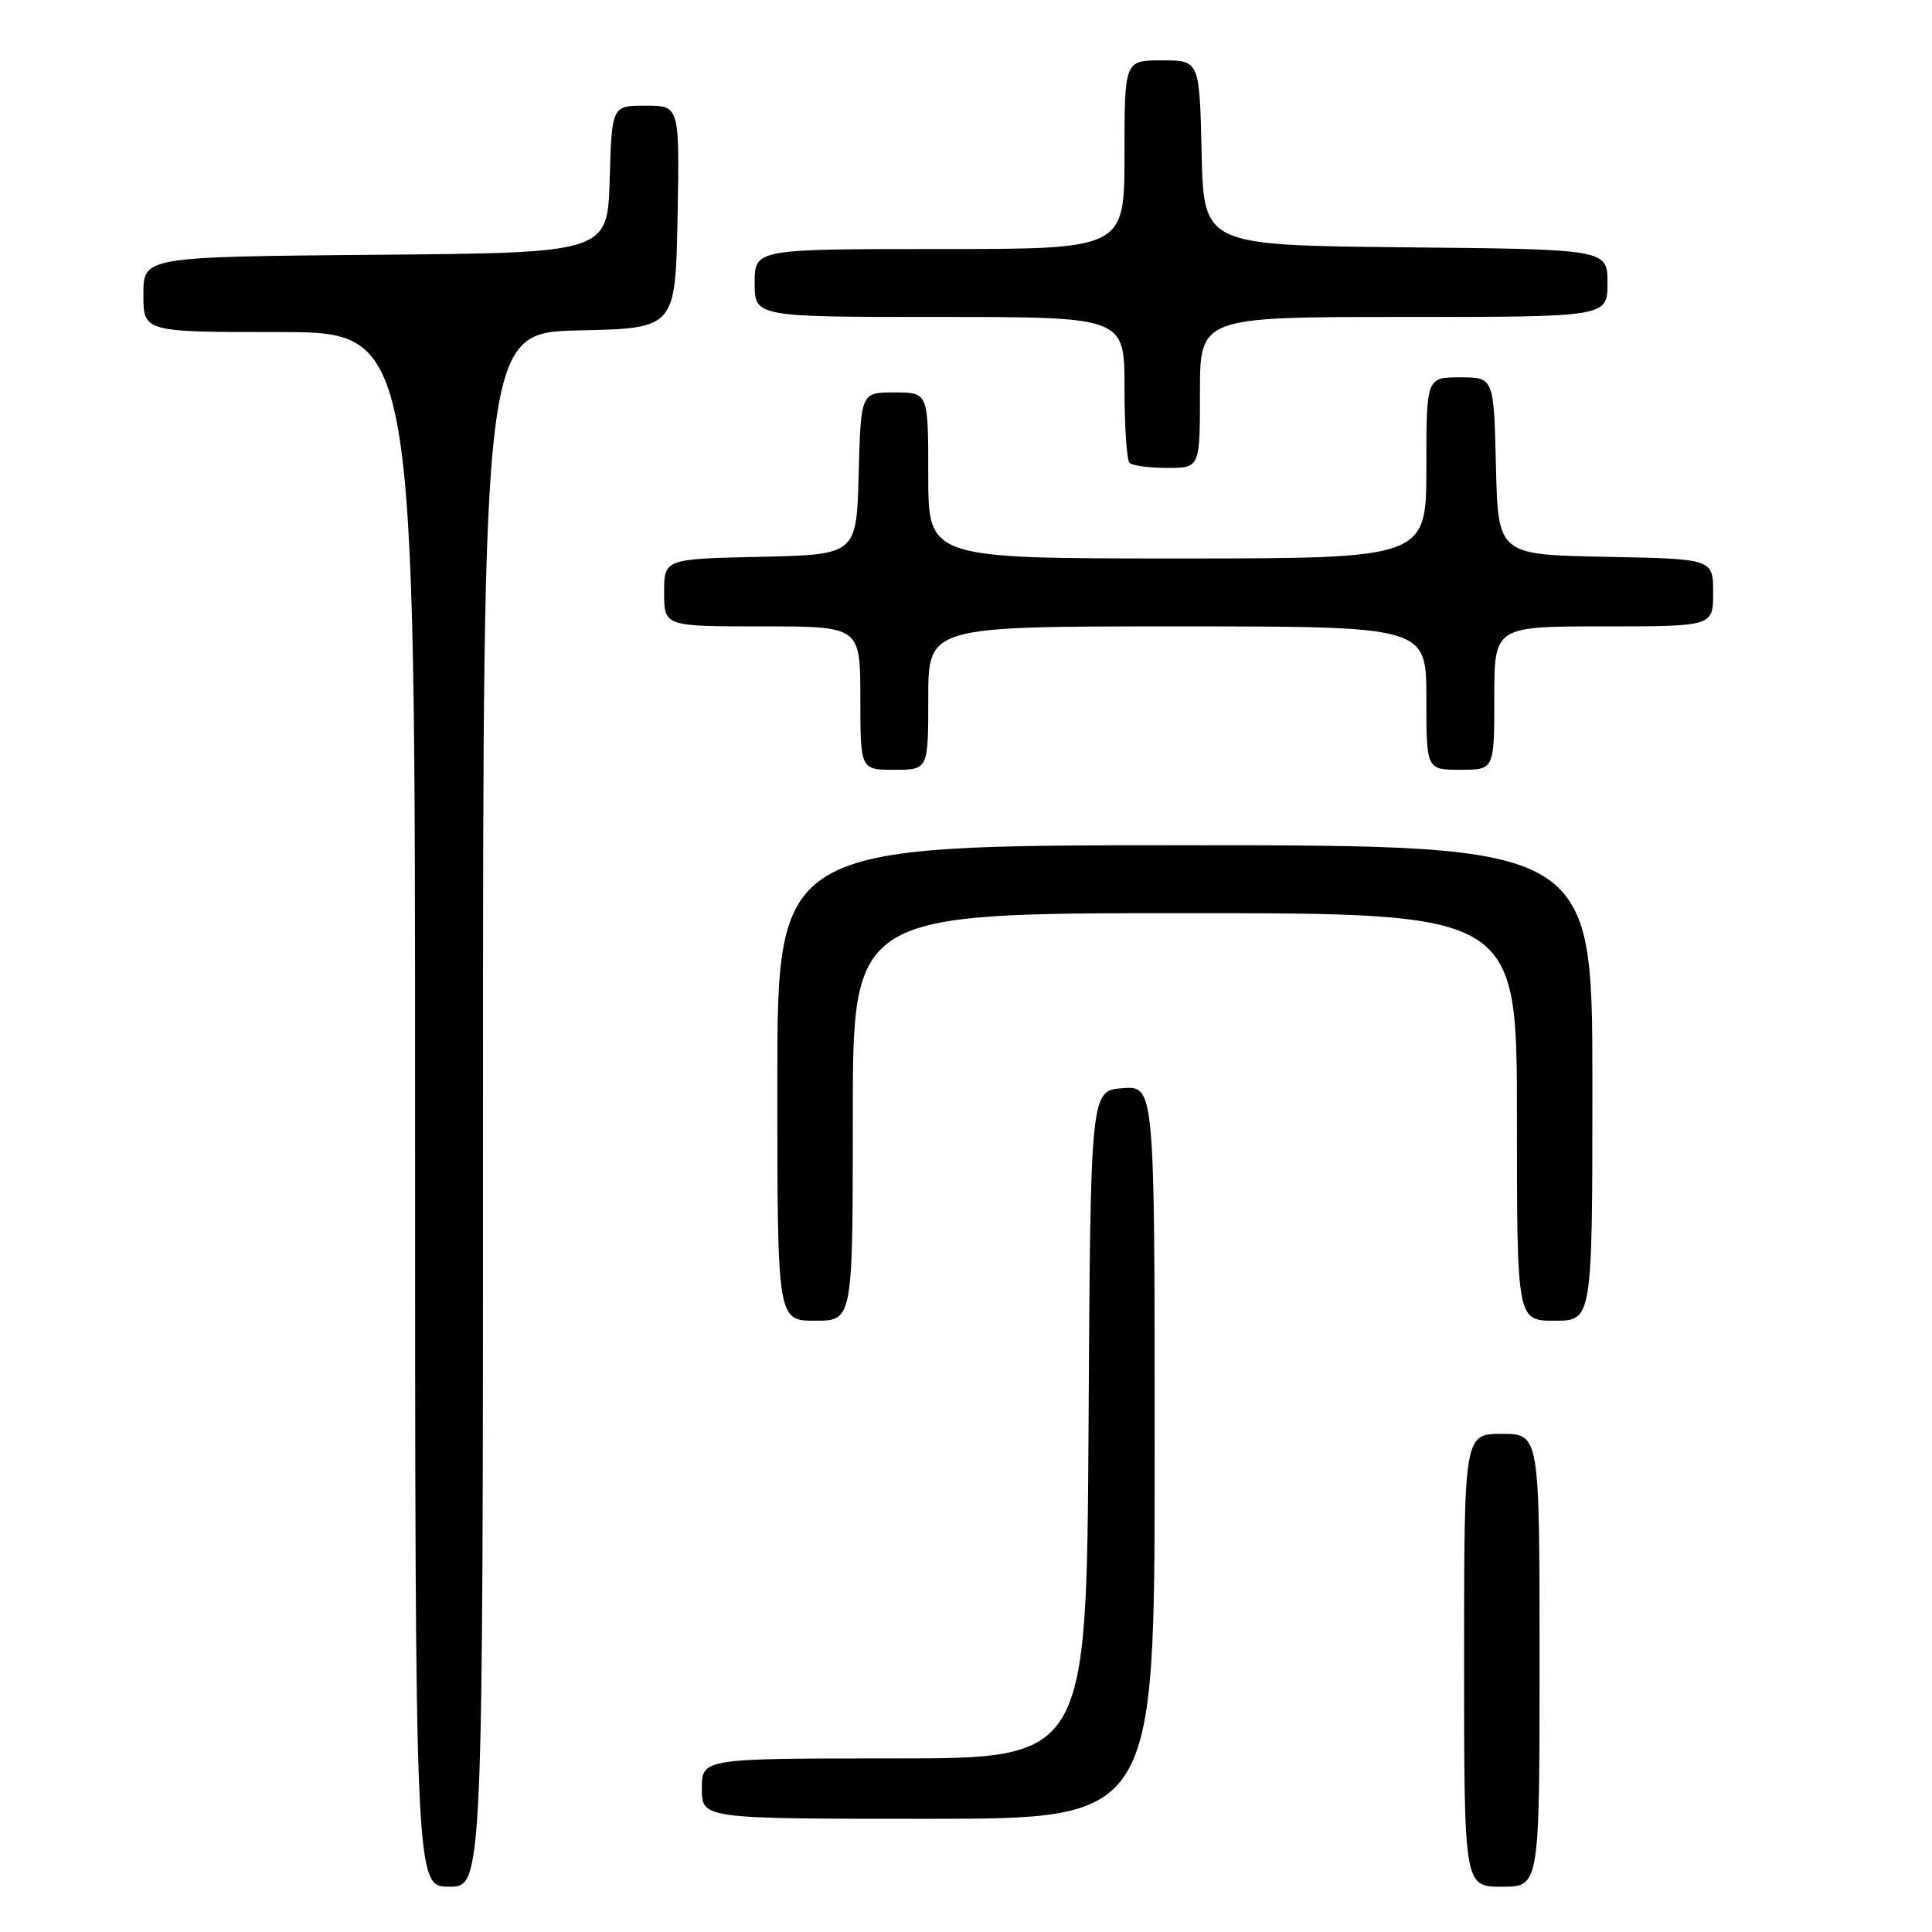 <?xml version="1.0" encoding="UTF-8" standalone="no"?>
<!DOCTYPE svg PUBLIC "-//W3C//DTD SVG 1.1//EN" "http://www.w3.org/Graphics/SVG/1.1/DTD/svg11.dtd" >
<svg xmlns="http://www.w3.org/2000/svg" xmlns:xlink="http://www.w3.org/1999/xlink" version="1.1" viewBox="0 0 256 256">
 <g >
 <path fill="currentColor"
d=" M 64.00 147.03 C 64.00 44.06 64.00 44.06 76.75 43.78 C 89.50 43.50 89.50 43.50 89.78 28.75 C 90.05 14.00 90.05 14.00 85.56 14.00 C 81.07 14.00 81.07 14.00 80.79 23.75 C 80.50 33.50 80.50 33.50 49.75 33.76 C 19.00 34.03 19.00 34.03 19.00 39.01 C 19.00 44.00 19.00 44.00 37.00 44.00 C 55.00 44.00 55.00 44.00 55.00 147.00 C 55.00 250.00 55.00 250.00 59.50 250.00 C 64.00 250.00 64.00 250.00 64.00 147.03 Z  M 204.00 220.00 C 204.00 190.00 204.00 190.00 199.00 190.00 C 194.00 190.00 194.00 190.00 194.00 220.00 C 194.00 250.00 194.00 250.00 199.00 250.00 C 204.00 250.00 204.00 250.00 204.00 220.00 Z  M 153.00 192.44 C 153.00 143.89 153.00 143.89 148.75 144.19 C 144.50 144.50 144.50 144.50 144.24 188.75 C 143.98 233.00 143.98 233.00 118.49 233.00 C 93.00 233.00 93.00 233.00 93.00 237.00 C 93.00 241.00 93.00 241.00 123.00 241.00 C 153.00 241.00 153.00 241.00 153.00 192.44 Z  M 113.00 148.00 C 113.00 121.00 113.00 121.00 157.00 121.00 C 201.00 121.00 201.00 121.00 201.00 148.00 C 201.00 175.00 201.00 175.00 206.00 175.00 C 211.00 175.00 211.00 175.00 211.00 143.50 C 211.00 112.00 211.00 112.00 157.00 112.00 C 103.00 112.00 103.00 112.00 103.00 143.50 C 103.00 175.00 103.00 175.00 108.00 175.00 C 113.00 175.00 113.00 175.00 113.00 148.00 Z  M 123.00 92.50 C 123.00 83.00 123.00 83.00 156.00 83.00 C 189.00 83.00 189.00 83.00 189.00 92.50 C 189.00 102.00 189.00 102.00 193.50 102.00 C 198.00 102.00 198.00 102.00 198.00 92.50 C 198.00 83.00 198.00 83.00 212.50 83.00 C 227.00 83.00 227.00 83.00 227.00 78.53 C 227.00 74.05 227.00 74.05 212.75 73.78 C 198.50 73.50 198.50 73.50 198.22 61.75 C 197.94 50.00 197.94 50.00 193.47 50.00 C 189.00 50.00 189.00 50.00 189.00 62.00 C 189.00 74.00 189.00 74.00 156.00 74.00 C 123.00 74.00 123.00 74.00 123.00 63.00 C 123.00 52.00 123.00 52.00 118.53 52.00 C 114.07 52.00 114.07 52.00 113.78 62.75 C 113.50 73.50 113.50 73.50 100.75 73.78 C 88.00 74.06 88.00 74.06 88.00 78.53 C 88.00 83.00 88.00 83.00 101.00 83.00 C 114.00 83.00 114.00 83.00 114.00 92.50 C 114.00 102.00 114.00 102.00 118.50 102.00 C 123.00 102.00 123.00 102.00 123.00 92.50 Z  M 159.00 52.00 C 159.00 42.00 159.00 42.00 186.00 42.00 C 213.00 42.00 213.00 42.00 213.00 37.52 C 213.00 33.03 213.00 33.03 186.25 32.77 C 159.50 32.50 159.50 32.50 159.22 20.25 C 158.94 8.00 158.94 8.00 153.97 8.00 C 149.00 8.00 149.00 8.00 149.00 20.50 C 149.00 33.00 149.00 33.00 124.50 33.00 C 100.00 33.00 100.00 33.00 100.00 37.50 C 100.00 42.00 100.00 42.00 124.50 42.00 C 149.00 42.00 149.00 42.00 149.00 51.33 C 149.00 56.47 149.30 60.97 149.67 61.33 C 150.03 61.70 152.28 62.00 154.67 62.00 C 159.00 62.00 159.00 62.00 159.00 52.00 Z "/>
</g>
</svg>